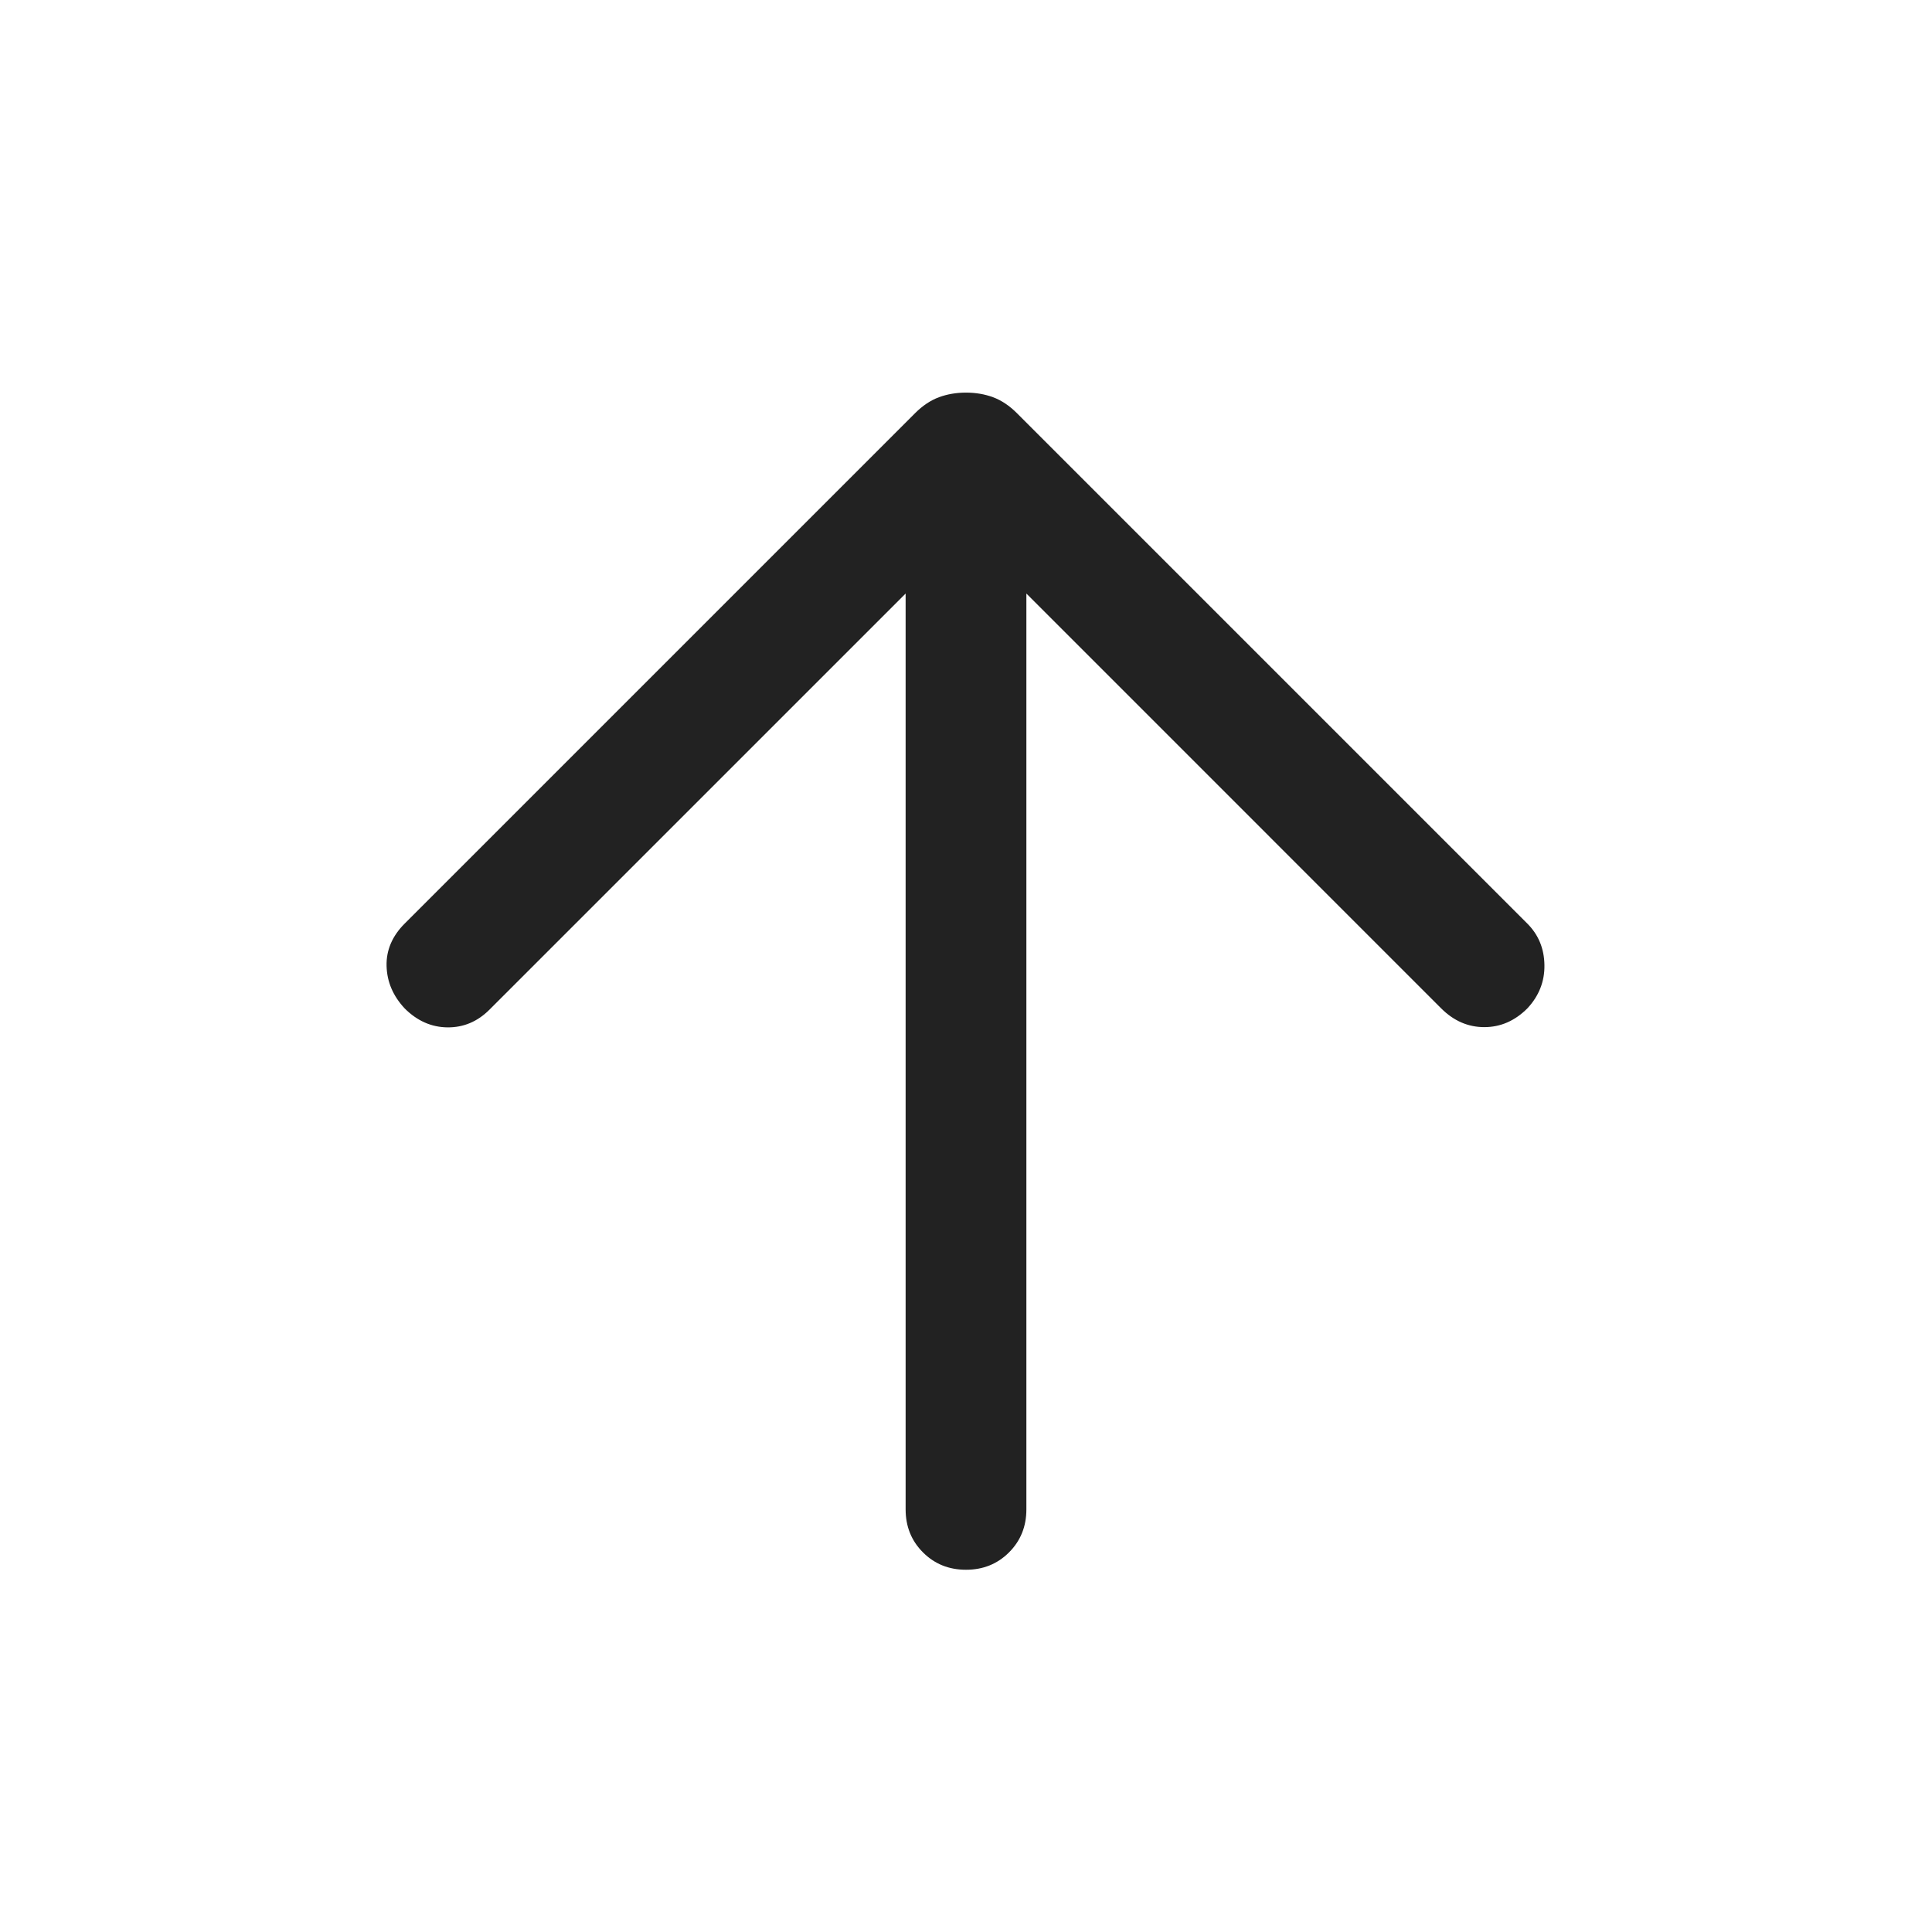 <svg width="56" height="56" viewBox="0 0 56 56" fill="none" xmlns="http://www.w3.org/2000/svg">
<mask id="mask0_2254_170" style="mask-type:alpha" maskUnits="userSpaceOnUse" x="0" y="0" width="56" height="56">
<rect y="56" width="56" height="56" transform="rotate(-90 0 56)" fill="#D9D9D9"/>
</mask>
<g mask="url(#mask0_2254_170)">
<path d="M29.75 17.204L29.75 43.75C29.75 44.247 29.582 44.662 29.247 44.997C28.912 45.332 28.497 45.5 28 45.5C27.503 45.5 27.088 45.332 26.753 44.997C26.418 44.662 26.25 44.247 26.25 43.75L26.25 17.204L14.188 29.265C13.841 29.612 13.435 29.783 12.97 29.779C12.505 29.774 12.092 29.591 11.73 29.23C11.392 28.868 11.217 28.458 11.205 28C11.193 27.542 11.368 27.132 11.73 26.77L26.524 11.976C26.742 11.758 26.973 11.604 27.215 11.514C27.457 11.425 27.719 11.38 28 11.38C28.281 11.38 28.543 11.425 28.785 11.514C29.027 11.604 29.258 11.758 29.476 11.976L44.27 26.77C44.593 27.093 44.759 27.494 44.766 27.971C44.774 28.448 44.608 28.868 44.27 29.23C43.908 29.591 43.493 29.772 43.023 29.772C42.553 29.772 42.138 29.591 41.775 29.23L29.75 17.204Z" fill="#222222"/>
</g>
</svg>
